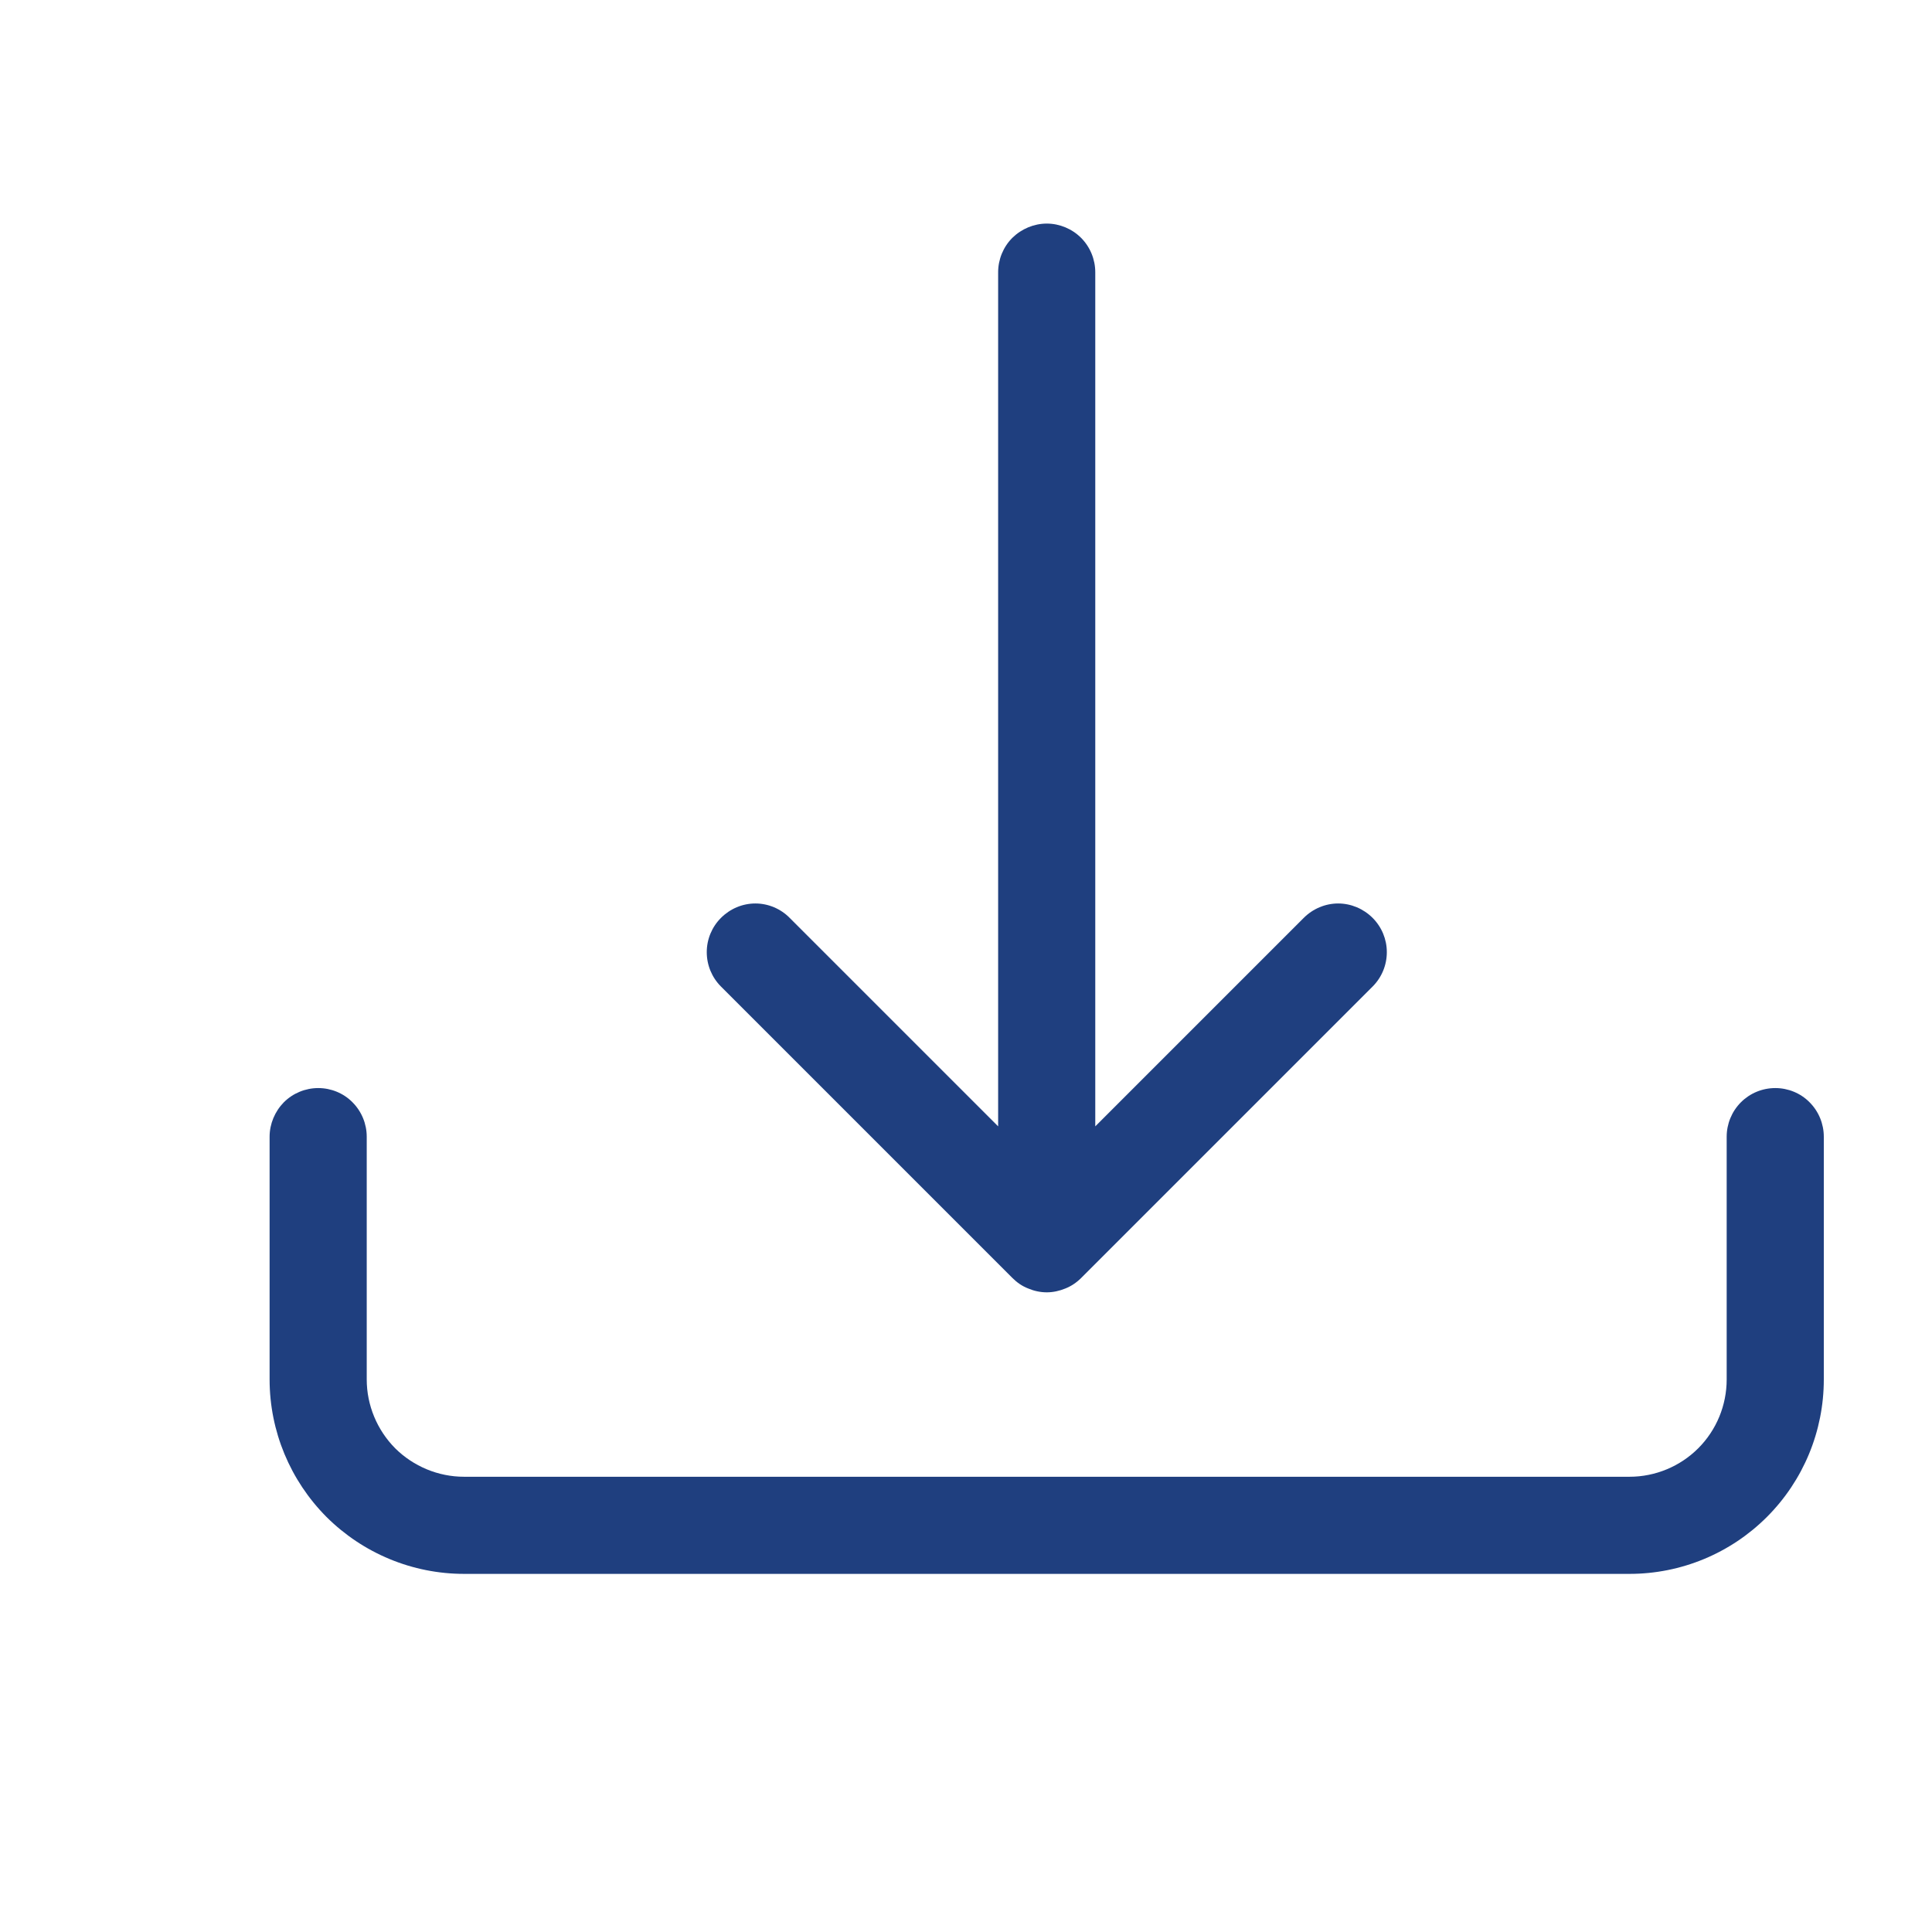 <svg width="11" height="11" viewBox="0 0 11 11" fill="none" xmlns="http://www.w3.org/2000/svg">
<g clip-path="url(#clip0_1586_32516)">
<path d="M1.812 6.195C1.885 6.195 1.956 6.224 2.007 6.276C2.059 6.328 2.088 6.399 2.088 6.472V7.854C2.088 8.001 2.147 8.142 2.25 8.246C2.354 8.349 2.495 8.408 2.642 8.408H9.278C9.425 8.408 9.566 8.349 9.669 8.246C9.773 8.142 9.831 8.001 9.831 7.854V6.472C9.831 6.399 9.86 6.328 9.912 6.276C9.964 6.224 10.034 6.195 10.108 6.195C10.181 6.195 10.252 6.224 10.303 6.276C10.355 6.328 10.384 6.399 10.384 6.472V7.854C10.384 8.148 10.268 8.429 10.06 8.637C9.853 8.844 9.572 8.961 9.278 8.961H2.642C2.348 8.961 2.067 8.844 1.859 8.637C1.652 8.429 1.535 8.148 1.535 7.854V6.472C1.535 6.399 1.565 6.328 1.616 6.276C1.668 6.224 1.739 6.195 1.812 6.195Z" fill="#1F3F7F"/>
<path d="M5.764 7.276C5.79 7.302 5.82 7.323 5.854 7.336C5.887 7.35 5.923 7.358 5.96 7.358C5.996 7.358 6.032 7.35 6.066 7.336C6.099 7.323 6.13 7.302 6.156 7.276L7.815 5.617C7.867 5.565 7.896 5.495 7.896 5.421C7.896 5.348 7.867 5.278 7.815 5.226C7.763 5.174 7.692 5.144 7.619 5.144C7.546 5.144 7.475 5.174 7.423 5.226L6.236 6.413V1.55C6.236 1.477 6.207 1.406 6.155 1.354C6.104 1.303 6.033 1.273 5.96 1.273C5.887 1.273 5.816 1.303 5.764 1.354C5.712 1.406 5.683 1.477 5.683 1.55V6.413L4.496 5.226C4.445 5.174 4.374 5.144 4.301 5.144C4.227 5.144 4.157 5.174 4.105 5.226C4.053 5.278 4.024 5.348 4.024 5.421C4.024 5.495 4.053 5.565 4.105 5.617L5.764 7.276Z" fill="#1F3F7F"/>
</g>
<defs>
<clipPath id="clip0_1586_32516">
<rect width="10.25" height="10.25" fill="white" transform="translate(0.747 0.094)"/>
</clipPath>
</defs>
</svg>
